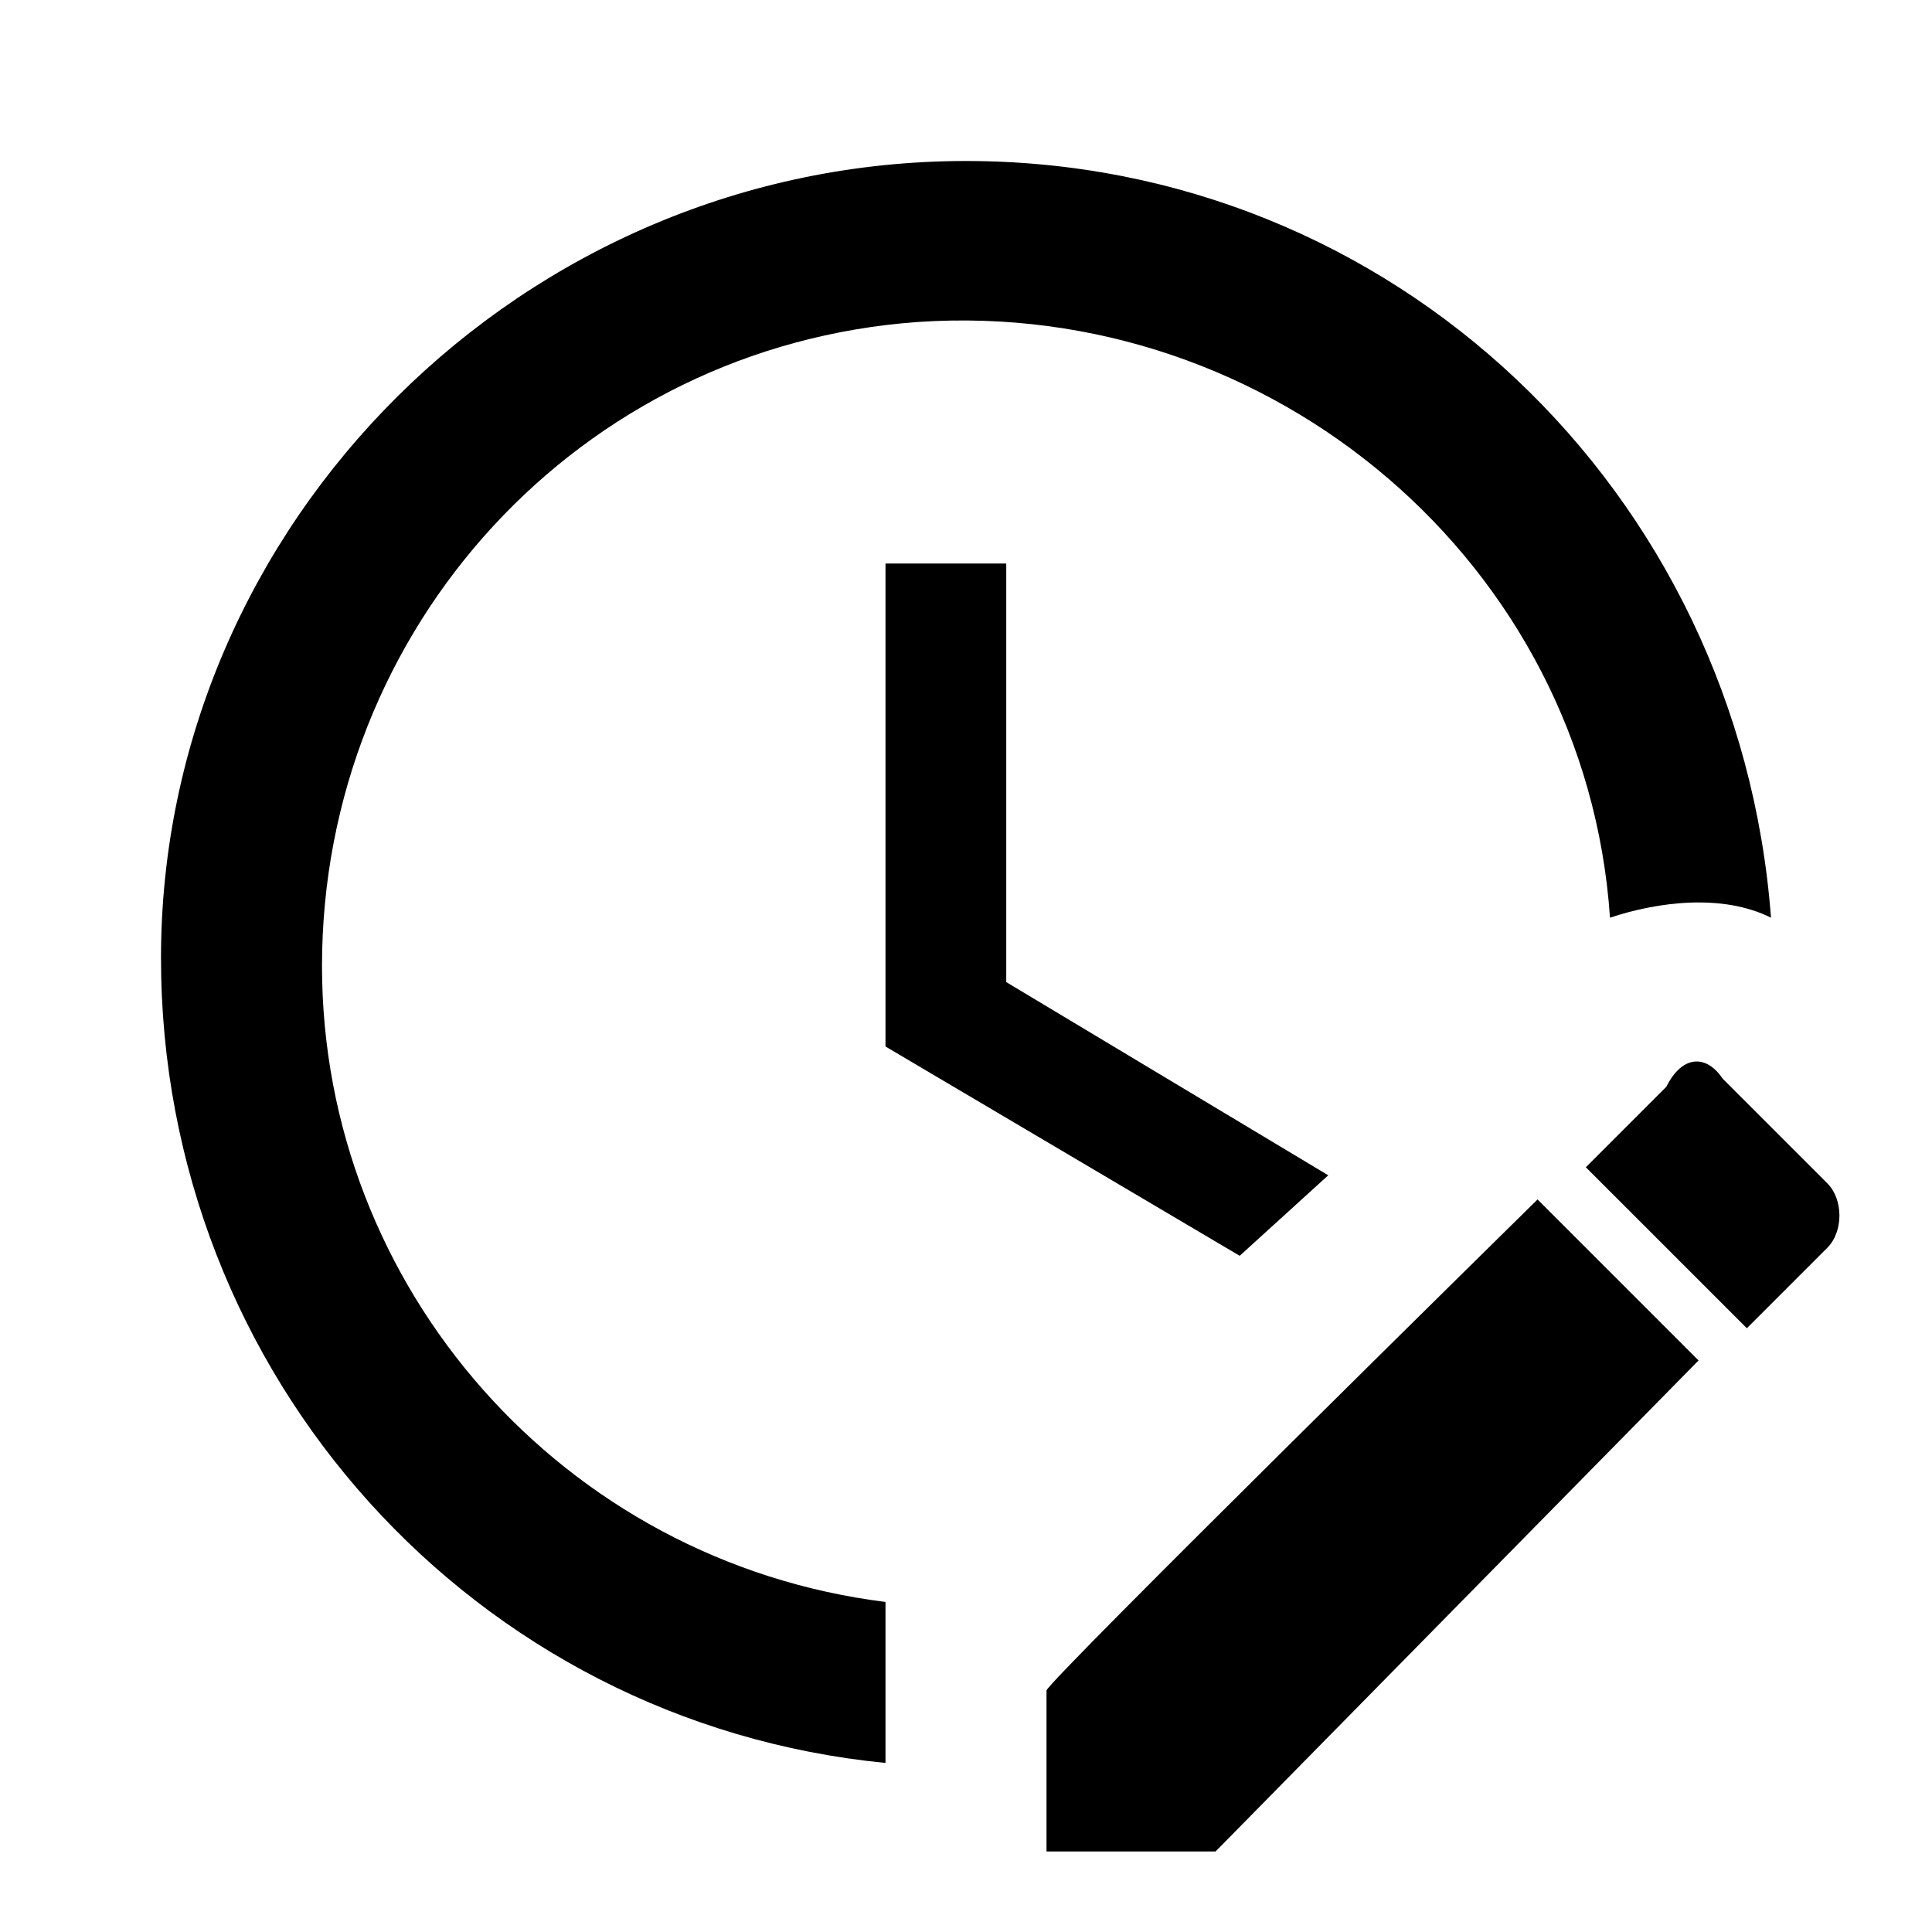 <?xml version="1.0" encoding="UTF-8"?><!DOCTYPE svg PUBLIC "-//W3C//DTD SVG 1.1//EN" "http://www.w3.org/Graphics/SVG/1.1/DTD/svg11.dtd"><svg xmlns="http://www.w3.org/2000/svg" xmlns:xlink="http://www.w3.org/1999/xlink" version="1.1" id="mdi-clock-edit-outline" width="24" height="24" viewBox="0 0 24 24"><path d="M19.1 14.9L21.1 16.9L15.1 23H13V21C13 20.9 19.1 14.9 19.1 14.9M12 2C17.3 2 21.6 6.1 22 11.4C21.4 11.1 20.6 11.2 20 11.4C19.7 7 15.8 3.7 11.4 4C7.2 4.3 4 7.8 4 12C4 16 7 19.4 11 19.9V21.9C5.9 21.4 2 17.1 2 11.9C2 6.5 6.5 2 12 2M21.4 13.4L22.7 14.7C22.9 14.9 22.9 15.3 22.7 15.5L21.7 16.5L19.7 14.5L20.7 13.5C20.9 13.1 21.2 13.1 21.4 13.4M12.5 7V12.2L16.5 14.6L15.4 15.6L11 13V7H12.5Z" /></svg>